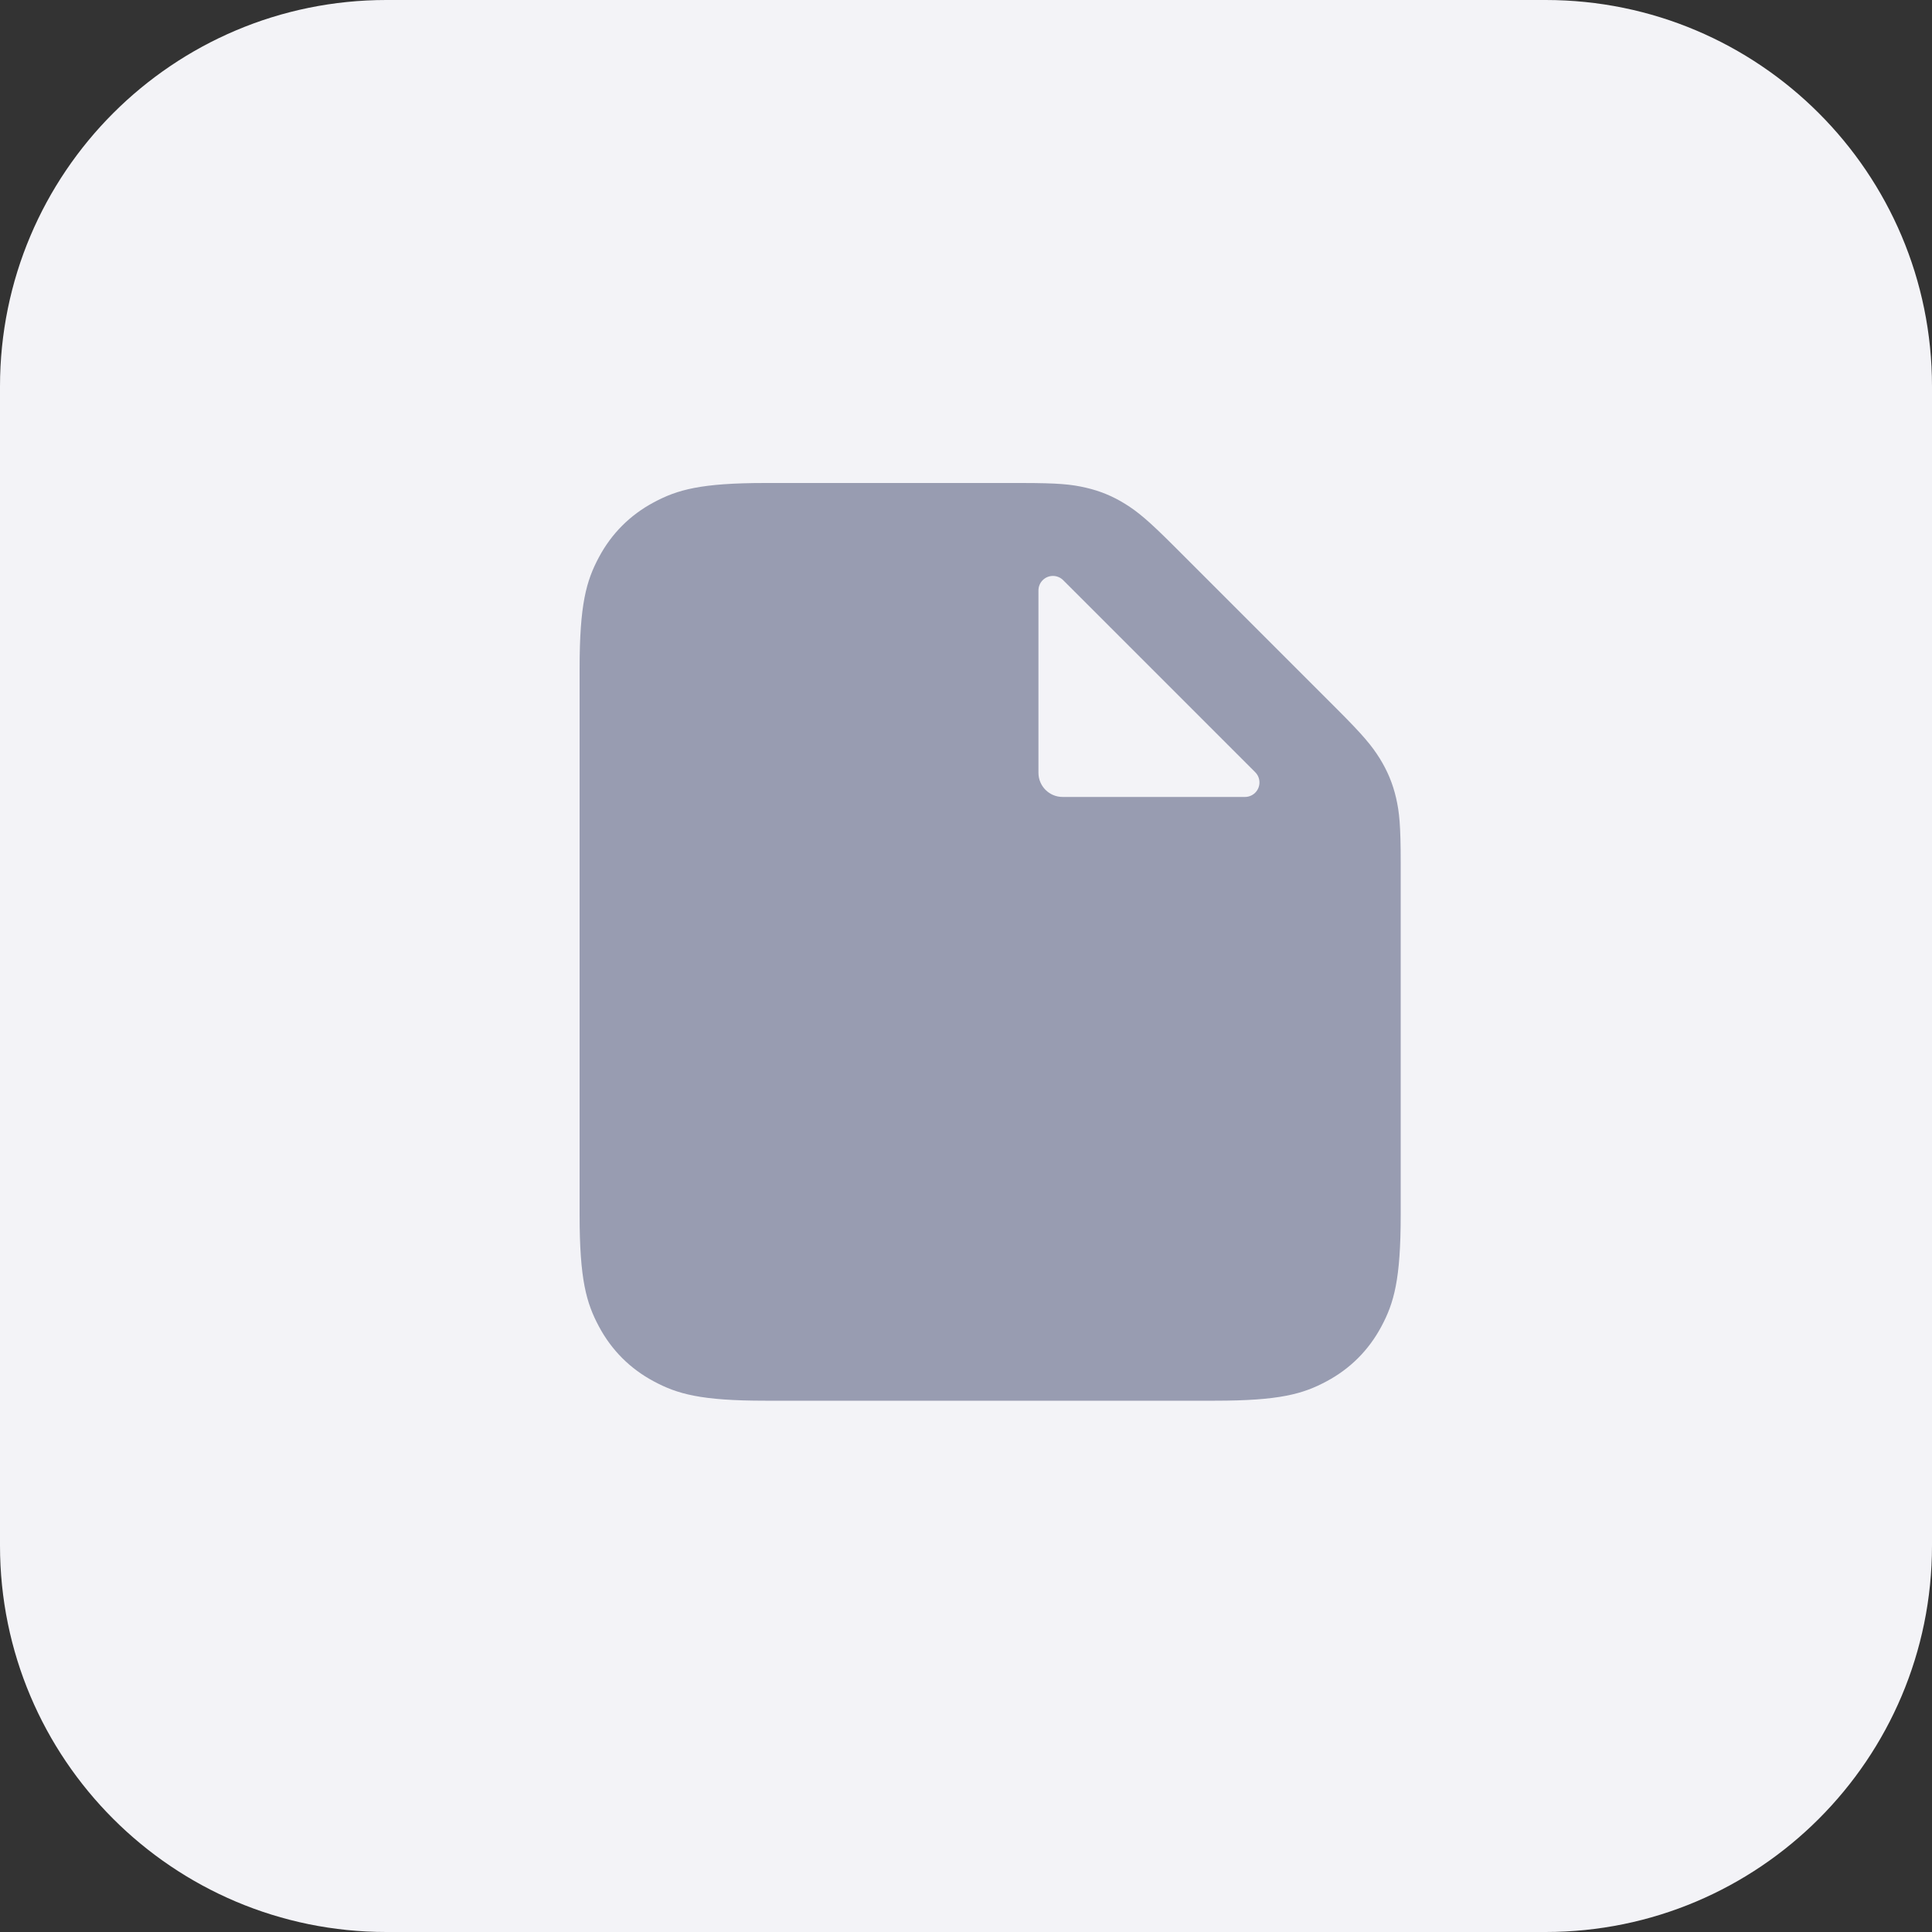 <svg width="40" height="40" viewBox="0 0 40 40" fill="none" xmlns="http://www.w3.org/2000/svg">
<rect x="0" y="0" width="40" height="40" fill="#333333" stroke="none"/>
<path d="M0 8C0 3.582 3.582 0 8 0H32C36.418 0 40 3.582 40 8V32C40 36.418 36.418 40 32 40H8C3.582 40 0 36.418 0 32V8Z" fill="#F3F3F7"/>
<path d="M22.481 10.097C22.778 10.165 23.041 10.274 23.299 10.435C23.557 10.597 23.767 10.767 24.314 11.314L27.686 14.686C28.233 15.233 28.403 15.443 28.565 15.701C28.726 15.96 28.835 16.222 28.904 16.519C28.972 16.816 29 17.084 29 17.859V25.154C29 26.491 28.861 26.976 28.599 27.465C28.338 27.954 27.954 28.338 27.465 28.599C26.976 28.861 26.491 29 25.154 29H15.846C14.508 29 14.024 28.861 13.535 28.599C13.046 28.338 12.662 27.954 12.401 27.465C12.139 26.976 12 26.491 12 25.154V13.846C12 12.508 12.139 12.024 12.401 11.535C12.662 11.046 13.046 10.662 13.535 10.401C14.024 10.139 14.508 10 15.846 10H21.141C21.916 10 22.184 10.028 22.481 10.097ZM21.8 11.924C21.634 11.924 21.5 12.059 21.5 12.224V16C21.5 16.276 21.724 16.5 22 16.5H25.776C25.855 16.5 25.932 16.468 25.988 16.412C26.105 16.295 26.105 16.105 25.988 15.988L22.012 12.012C21.956 11.956 21.88 11.924 21.8 11.924Z" fill="#989CB1"/>
</svg>
